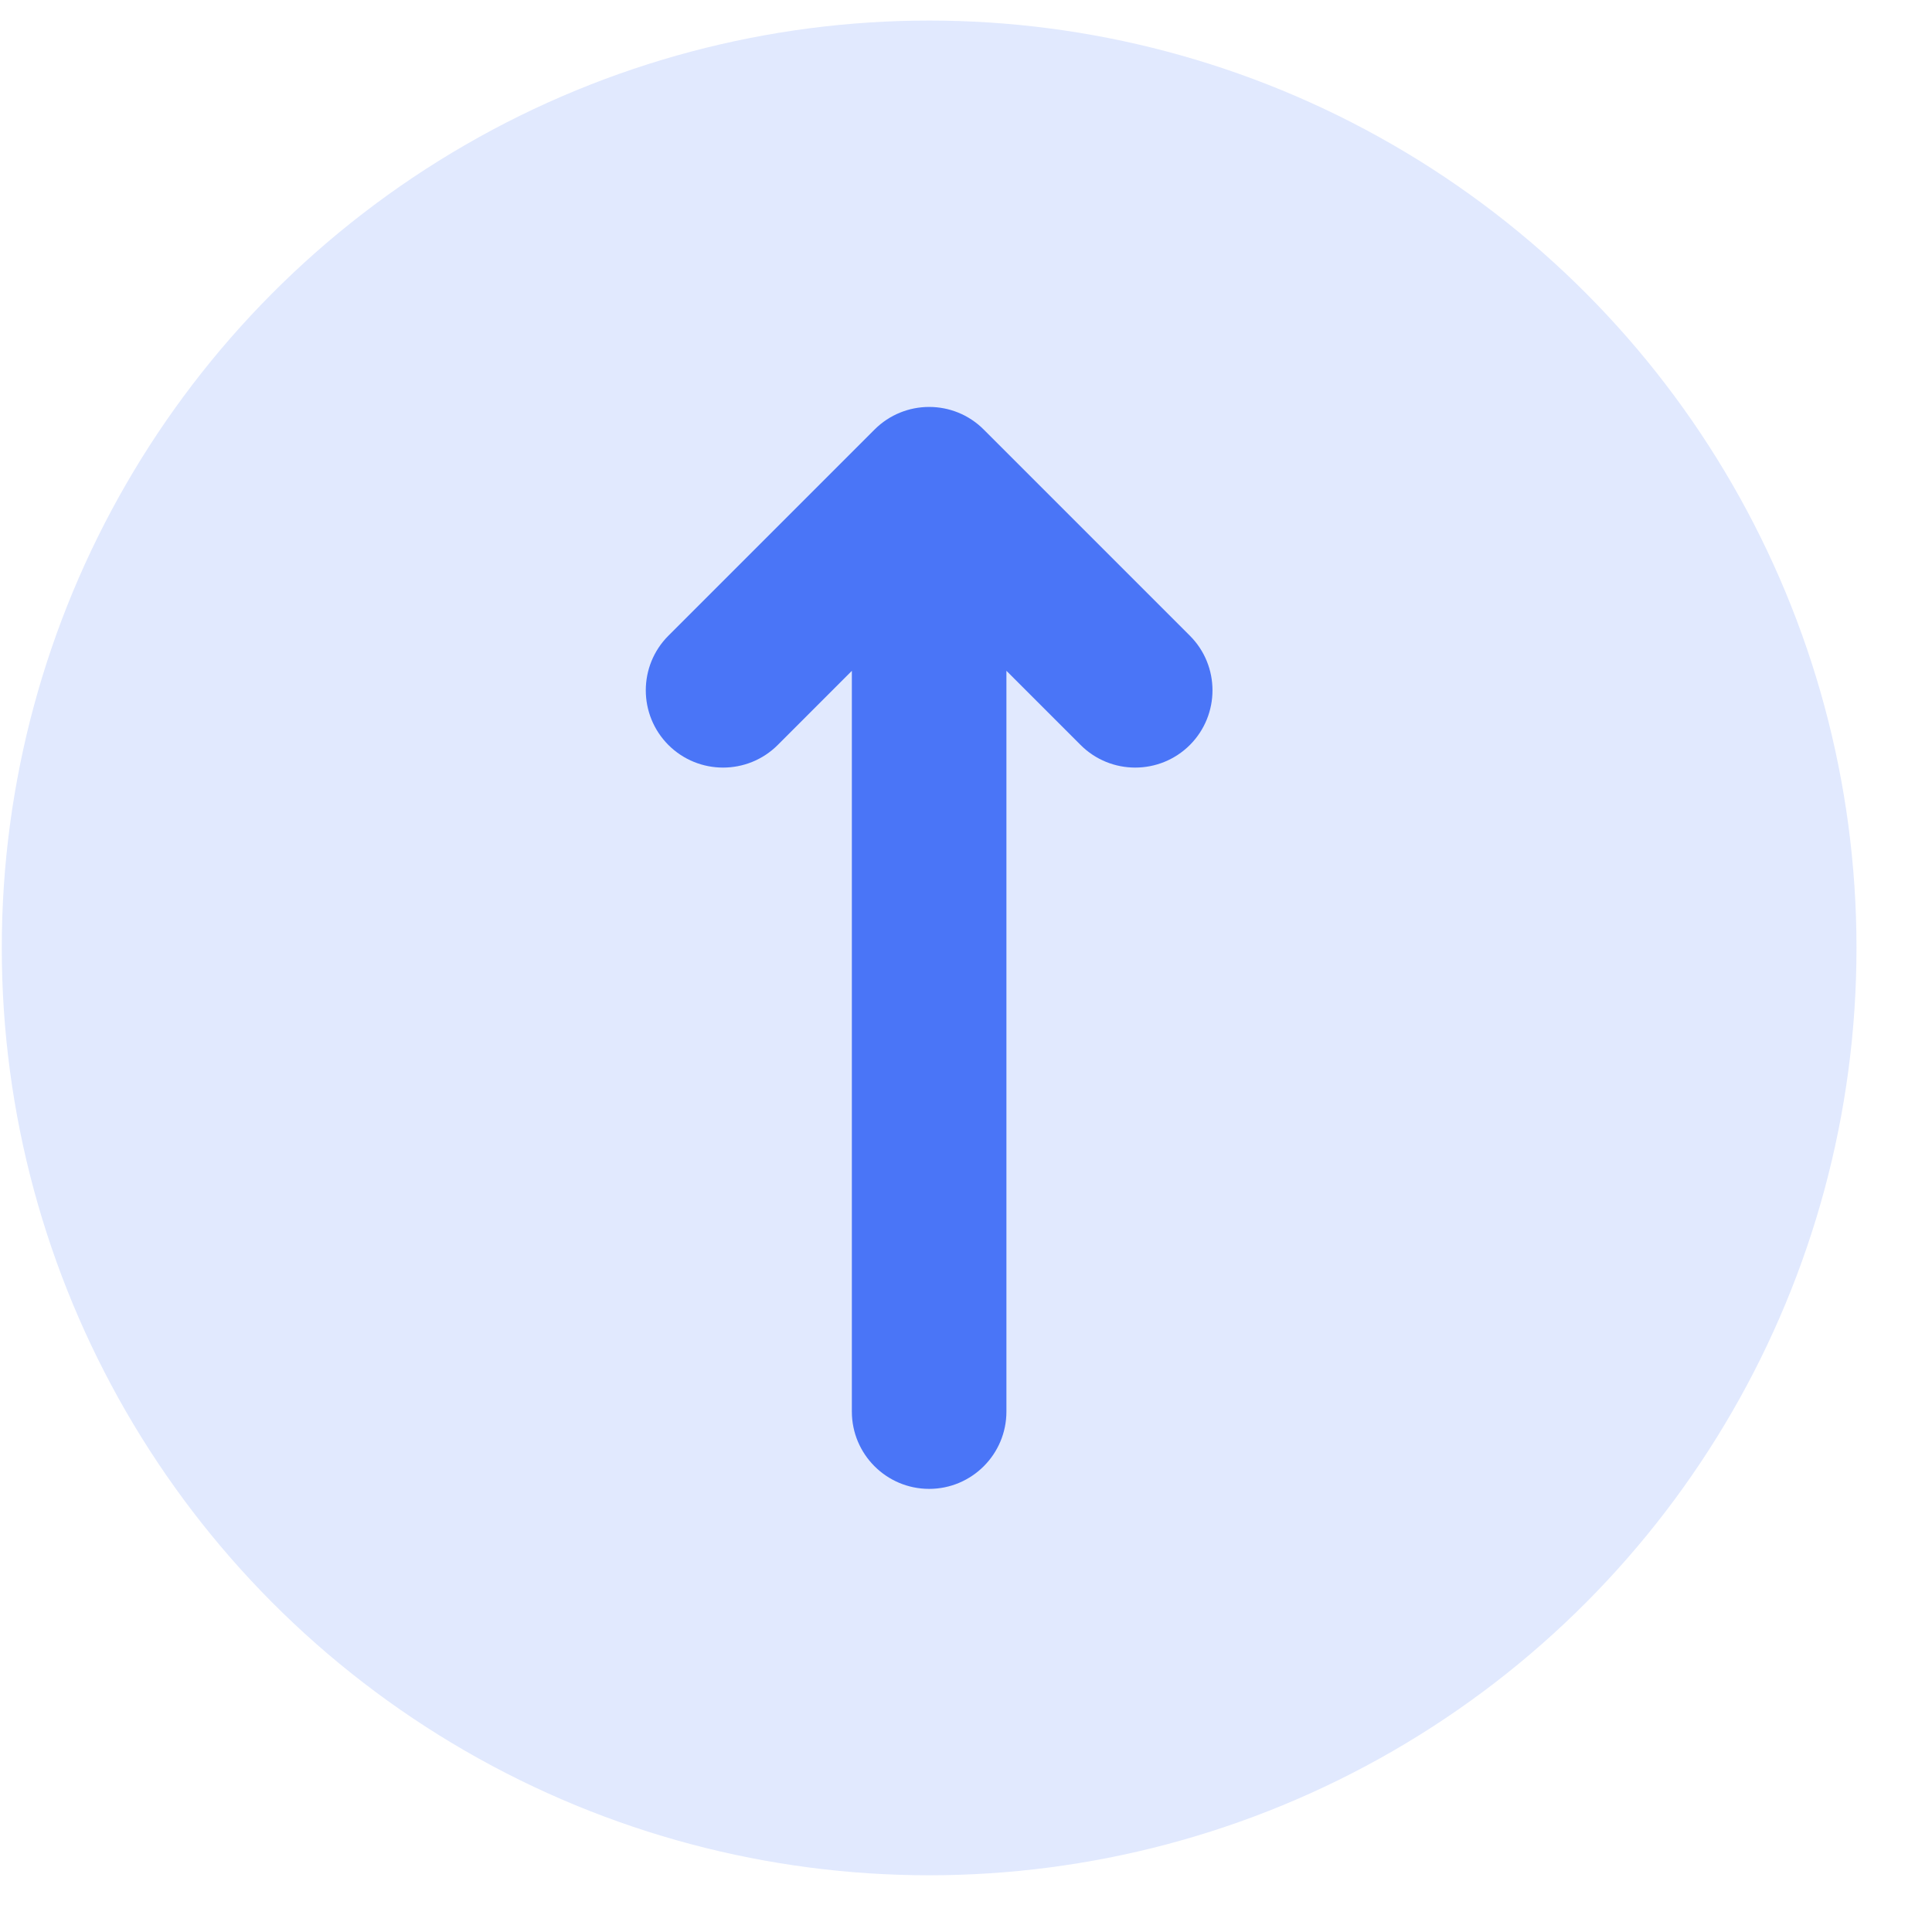 <svg width="25" height="25" viewBox="0 0 25 25" fill="none" xmlns="http://www.w3.org/2000/svg">
<circle cx="12.023" cy="12.266" r="12" fill="#E1E9FE"/>
<path d="M8.649 8.226C8.259 8.616 8.259 9.249 8.649 9.64C9.04 10.03 9.673 10.03 10.064 9.64L8.649 8.226ZM12.023 6.266L12.73 5.559C12.34 5.168 11.707 5.168 11.316 5.559L12.023 6.266ZM13.983 9.64C14.373 10.03 15.006 10.03 15.397 9.64C15.787 9.249 15.787 8.616 15.397 8.226L13.983 9.64ZM11.023 18.266C11.023 18.818 11.471 19.266 12.023 19.266C12.575 19.266 13.023 18.818 13.023 18.266H11.023ZM10.064 9.64L12.73 6.973L11.316 5.559L8.649 8.226L10.064 9.64ZM11.316 6.973L13.983 9.64L15.397 8.226L12.73 5.559L11.316 6.973ZM11.023 6.266L11.023 18.266H13.023L13.023 6.266L11.023 6.266Z" fill="#4A75F7"/>
</svg>

